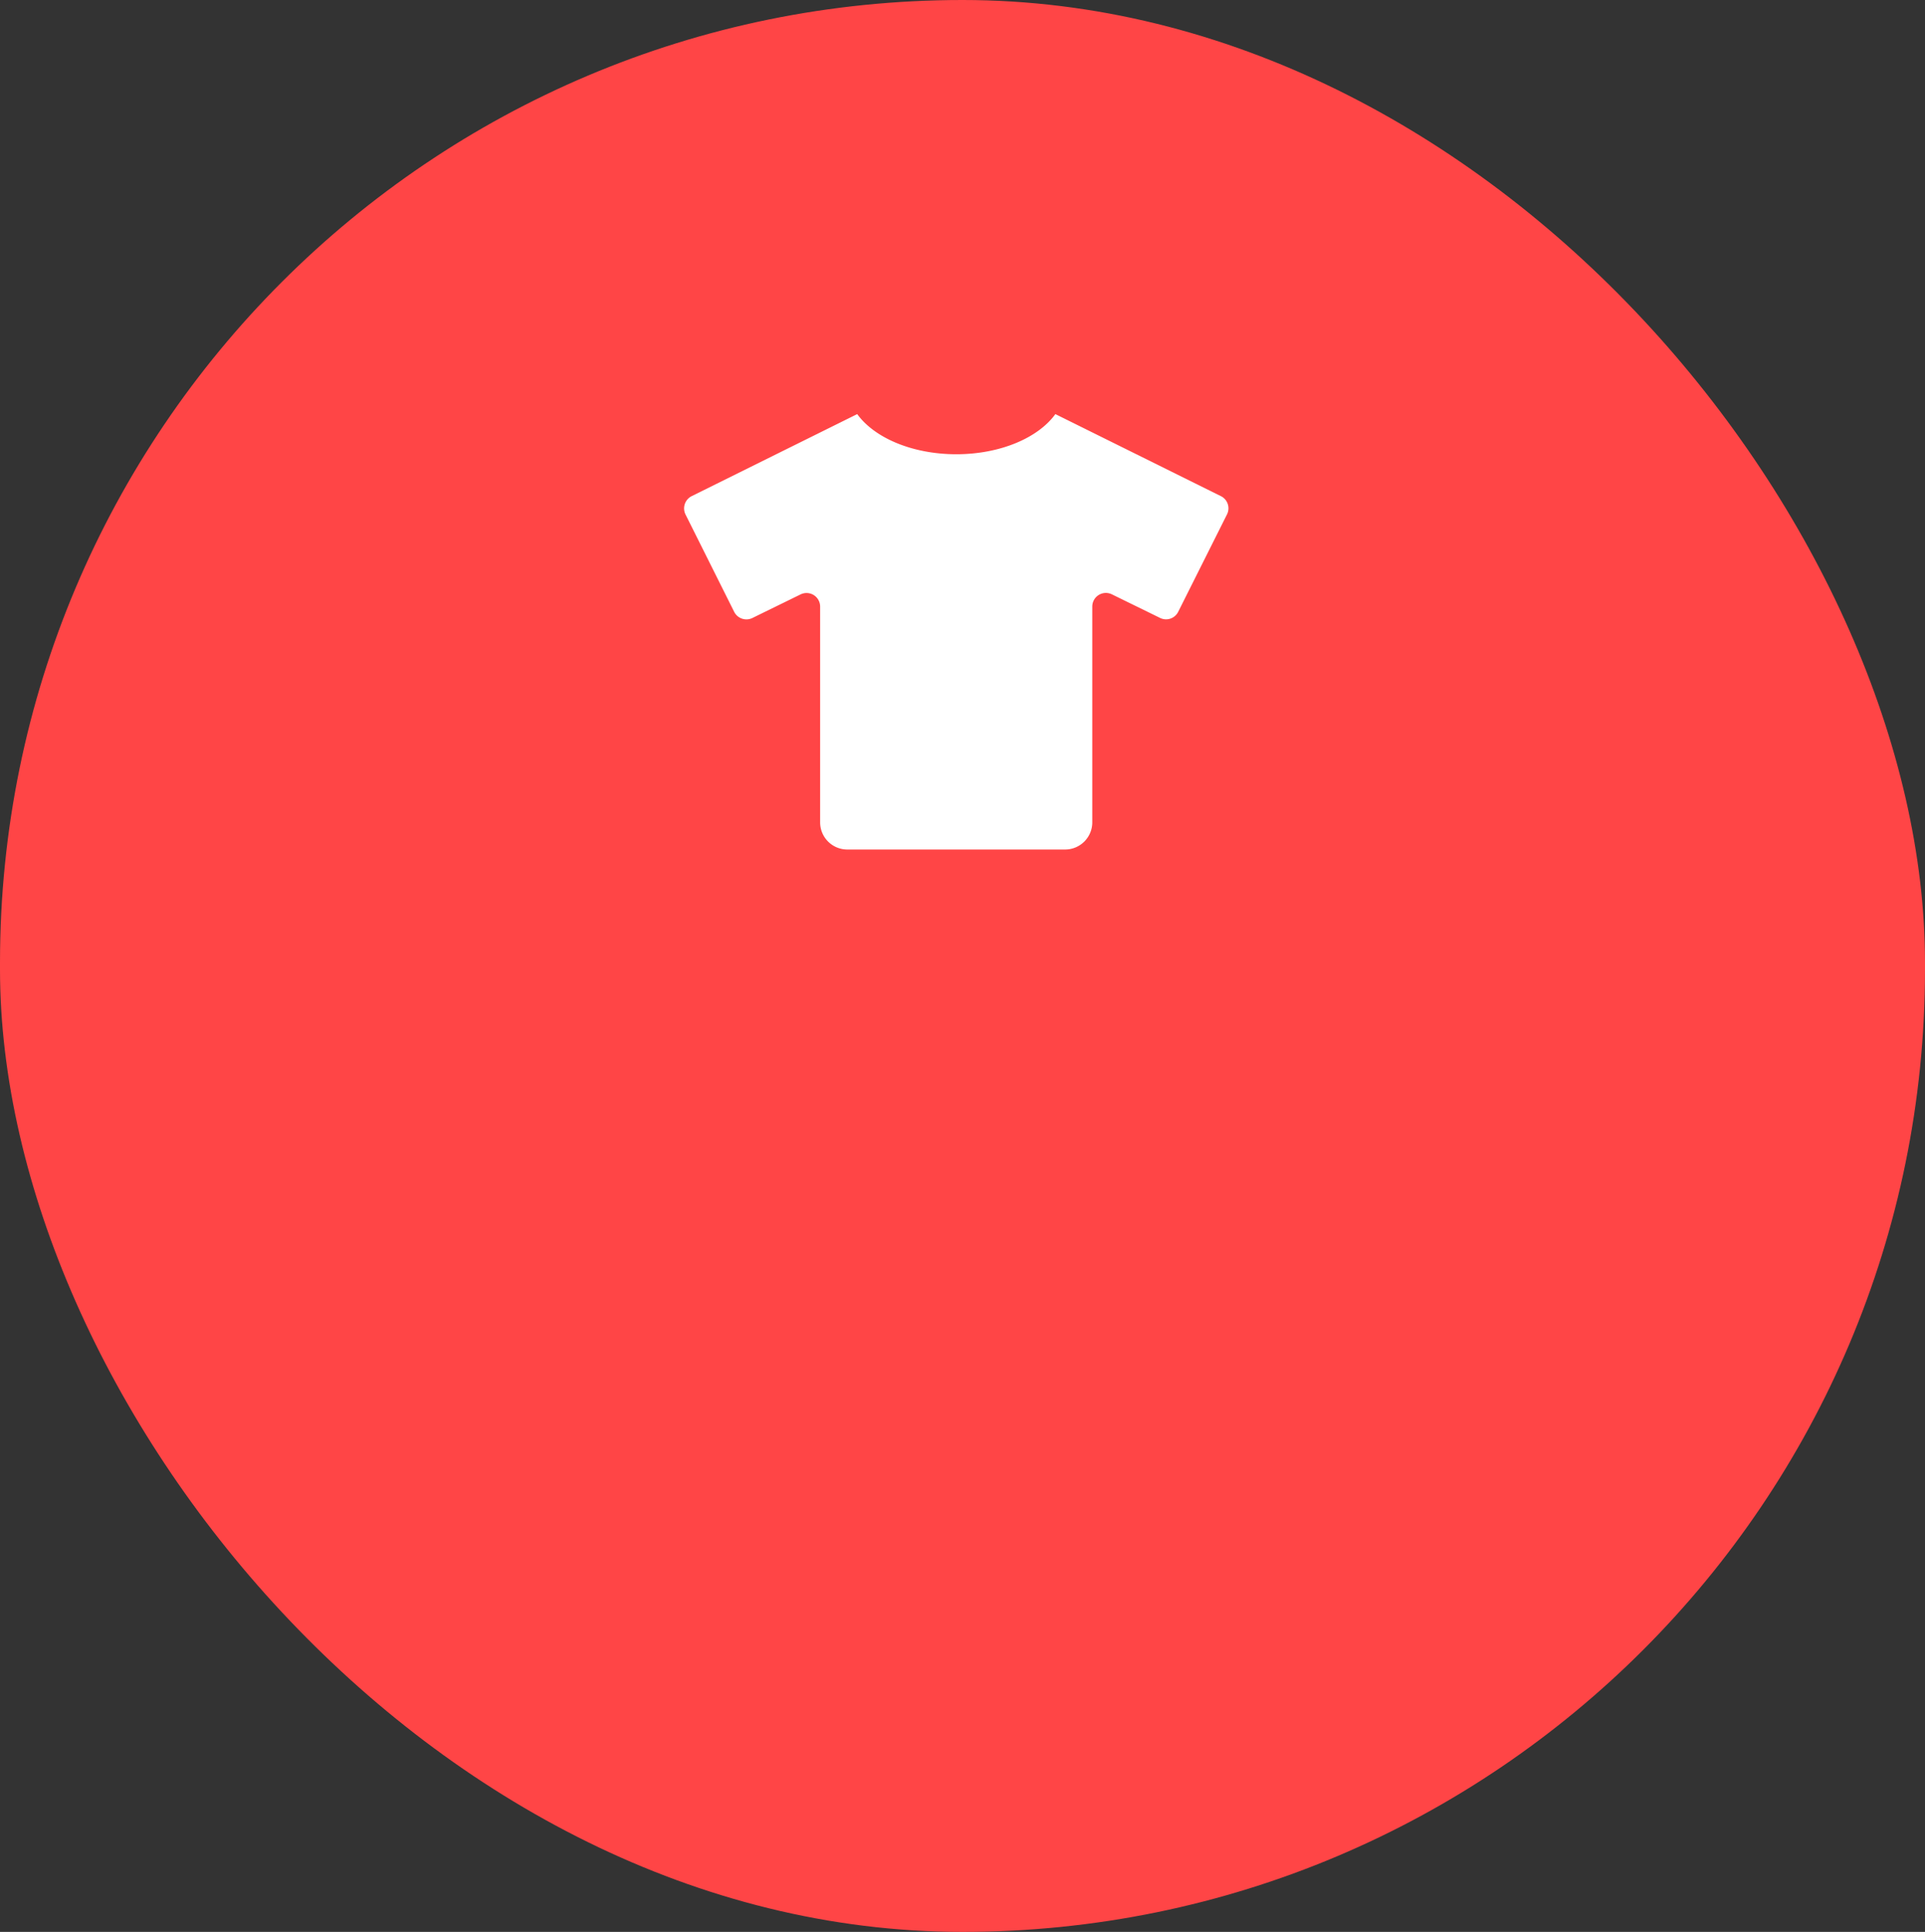 <svg xmlns="http://www.w3.org/2000/svg" width="282" height="283" viewBox="0 0 282 283">
  <rect x="0" y="0" width="282" height="283" fill="#333333" stroke="none"/>
  <g id="Groupe_1280" data-name="Groupe 1280" transform="translate(-1)">
    <rect id="Rectangle_378" data-name="Rectangle 378" width="282" height="283" rx="141" transform="translate(1)" fill="#ff4546"/>
    <path id="Icon_awesome-tshirt" data-name="Icon awesome-tshirt" d="M78.639,12.022,54.383,0c-2.5,3.463-8.048,5.88-14.514,5.88S27.86,3.463,25.356,0L1.1,12.022A2.008,2.008,0,0,0,.2,14.7L7.329,28.965a2.008,2.008,0,0,0,2.679.9l7.051-3.451a1.99,1.99,0,0,1,2.865,1.794V59.8a3.982,3.982,0,0,0,3.987,3.987H55.8A3.982,3.982,0,0,0,59.79,59.8V28.193A1.994,1.994,0,0,1,62.655,26.4l7.051,3.451a1.987,1.987,0,0,0,2.678-.9L79.524,14.7a1.989,1.989,0,0,0-.885-2.679Z" transform="translate(101.221 60.66)" fill="#fff"/>
  </g>
</svg>
